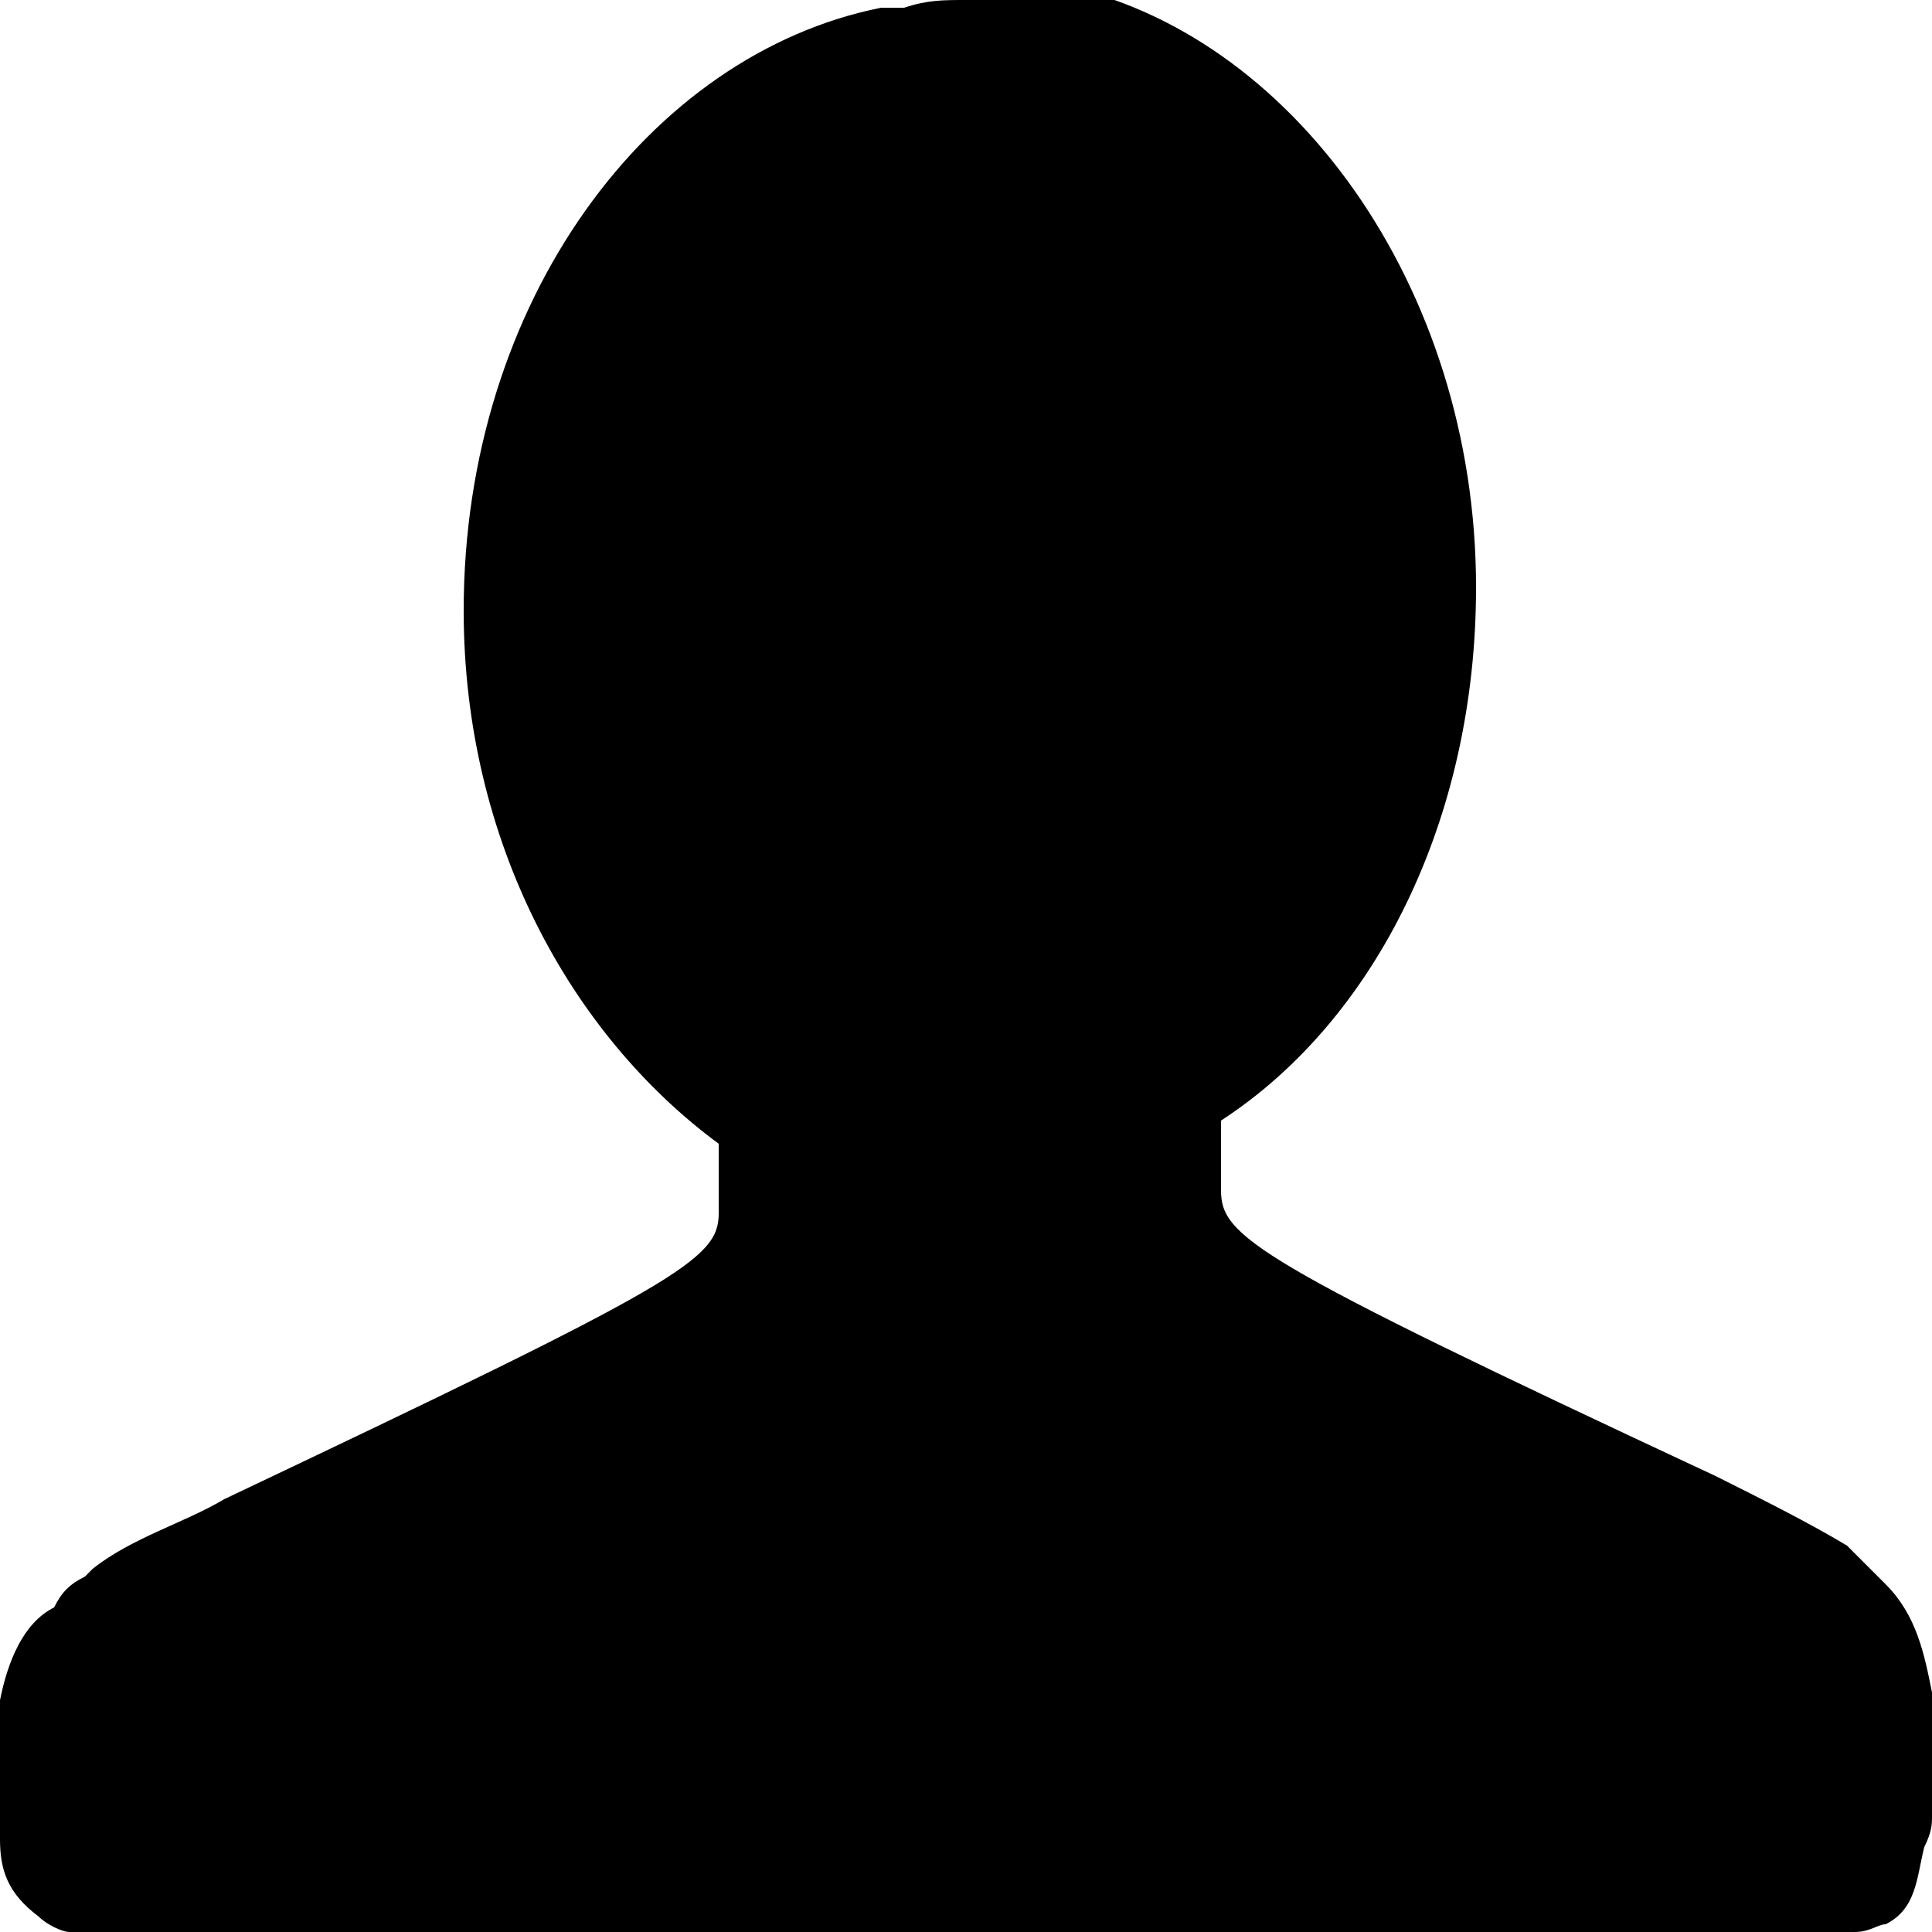 <svg xmlns="http://www.w3.org/2000/svg" width="25" height="25" viewBox="0 0 25 25"><path d="M25 23.5c0-0.1 0-0.1 0-0.2 0-0.3 0-0.7 0-1.1 0-0.1 0-0.2 0-0.3 -0.1-0.5-0.2-1-0.6-1.4 -0.1-0.1-0.3-0.3-0.4-0.4 0 0 0 0-0.1-0.1 0 0 0 0 0 0 -0.5-0.3-1.1-0.6-1.7-0.9 -6-2.8-6.4-3.1-6.4-3.7l0 0v-0.9c2-1.3 3.3-3.9 3.3-6.9 0-3.9-2.4-7.2-5.4-7.8 -0.1 0-0.1 0-0.2 0 0 0 0 0-0.1 0C13 0 12.8 0 12.5 0c0 0 0 0 0 0h0c0 0 0 0 0 0 0 0 0 0 0 0l0 0c0 0 0 0 0 0 -0.3 0-0.5 0-0.8 0.1 0 0 0 0-0.1 0 -0.1 0-0.1 0-0.2 0C8.4 0.7 6 3.9 6 7.9c0 3 1.4 5.5 3.3 6.9v0.9l0 0c0 0.6-0.5 0.9-6.4 3.7 -0.5 0.3-1.2 0.5-1.7 0.9 0 0 0 0 0 0 0 0 0 0-0.1 0.1 -0.2 0.1-0.3 0.2-0.4 0.4C0.3 21 0.1 21.5 0 22c0 0.1 0 0.2 0 0.3 0 0.3 0 0.7 0 1 0 0.1 0 0.1 0 0.2 0 0.1 0 0.2 0 0.3 0 0.4 0.1 0.7 0.5 1 0 0 0 0 0 0C0.6 24.9 0.8 25 0.9 25c0.1 0 0.1 0 0.2 0 0.3 0 22.2 0 22.3 0 0.1 0 0.3 0 0.4 0 0.1 0 0.1 0 0.2 0 0.2 0 0.3-0.1 0.4-0.1 0 0 0 0 0 0 0.4-0.2 0.4-0.6 0.5-1C25 23.7 25 23.6 25 23.5z"/></svg>